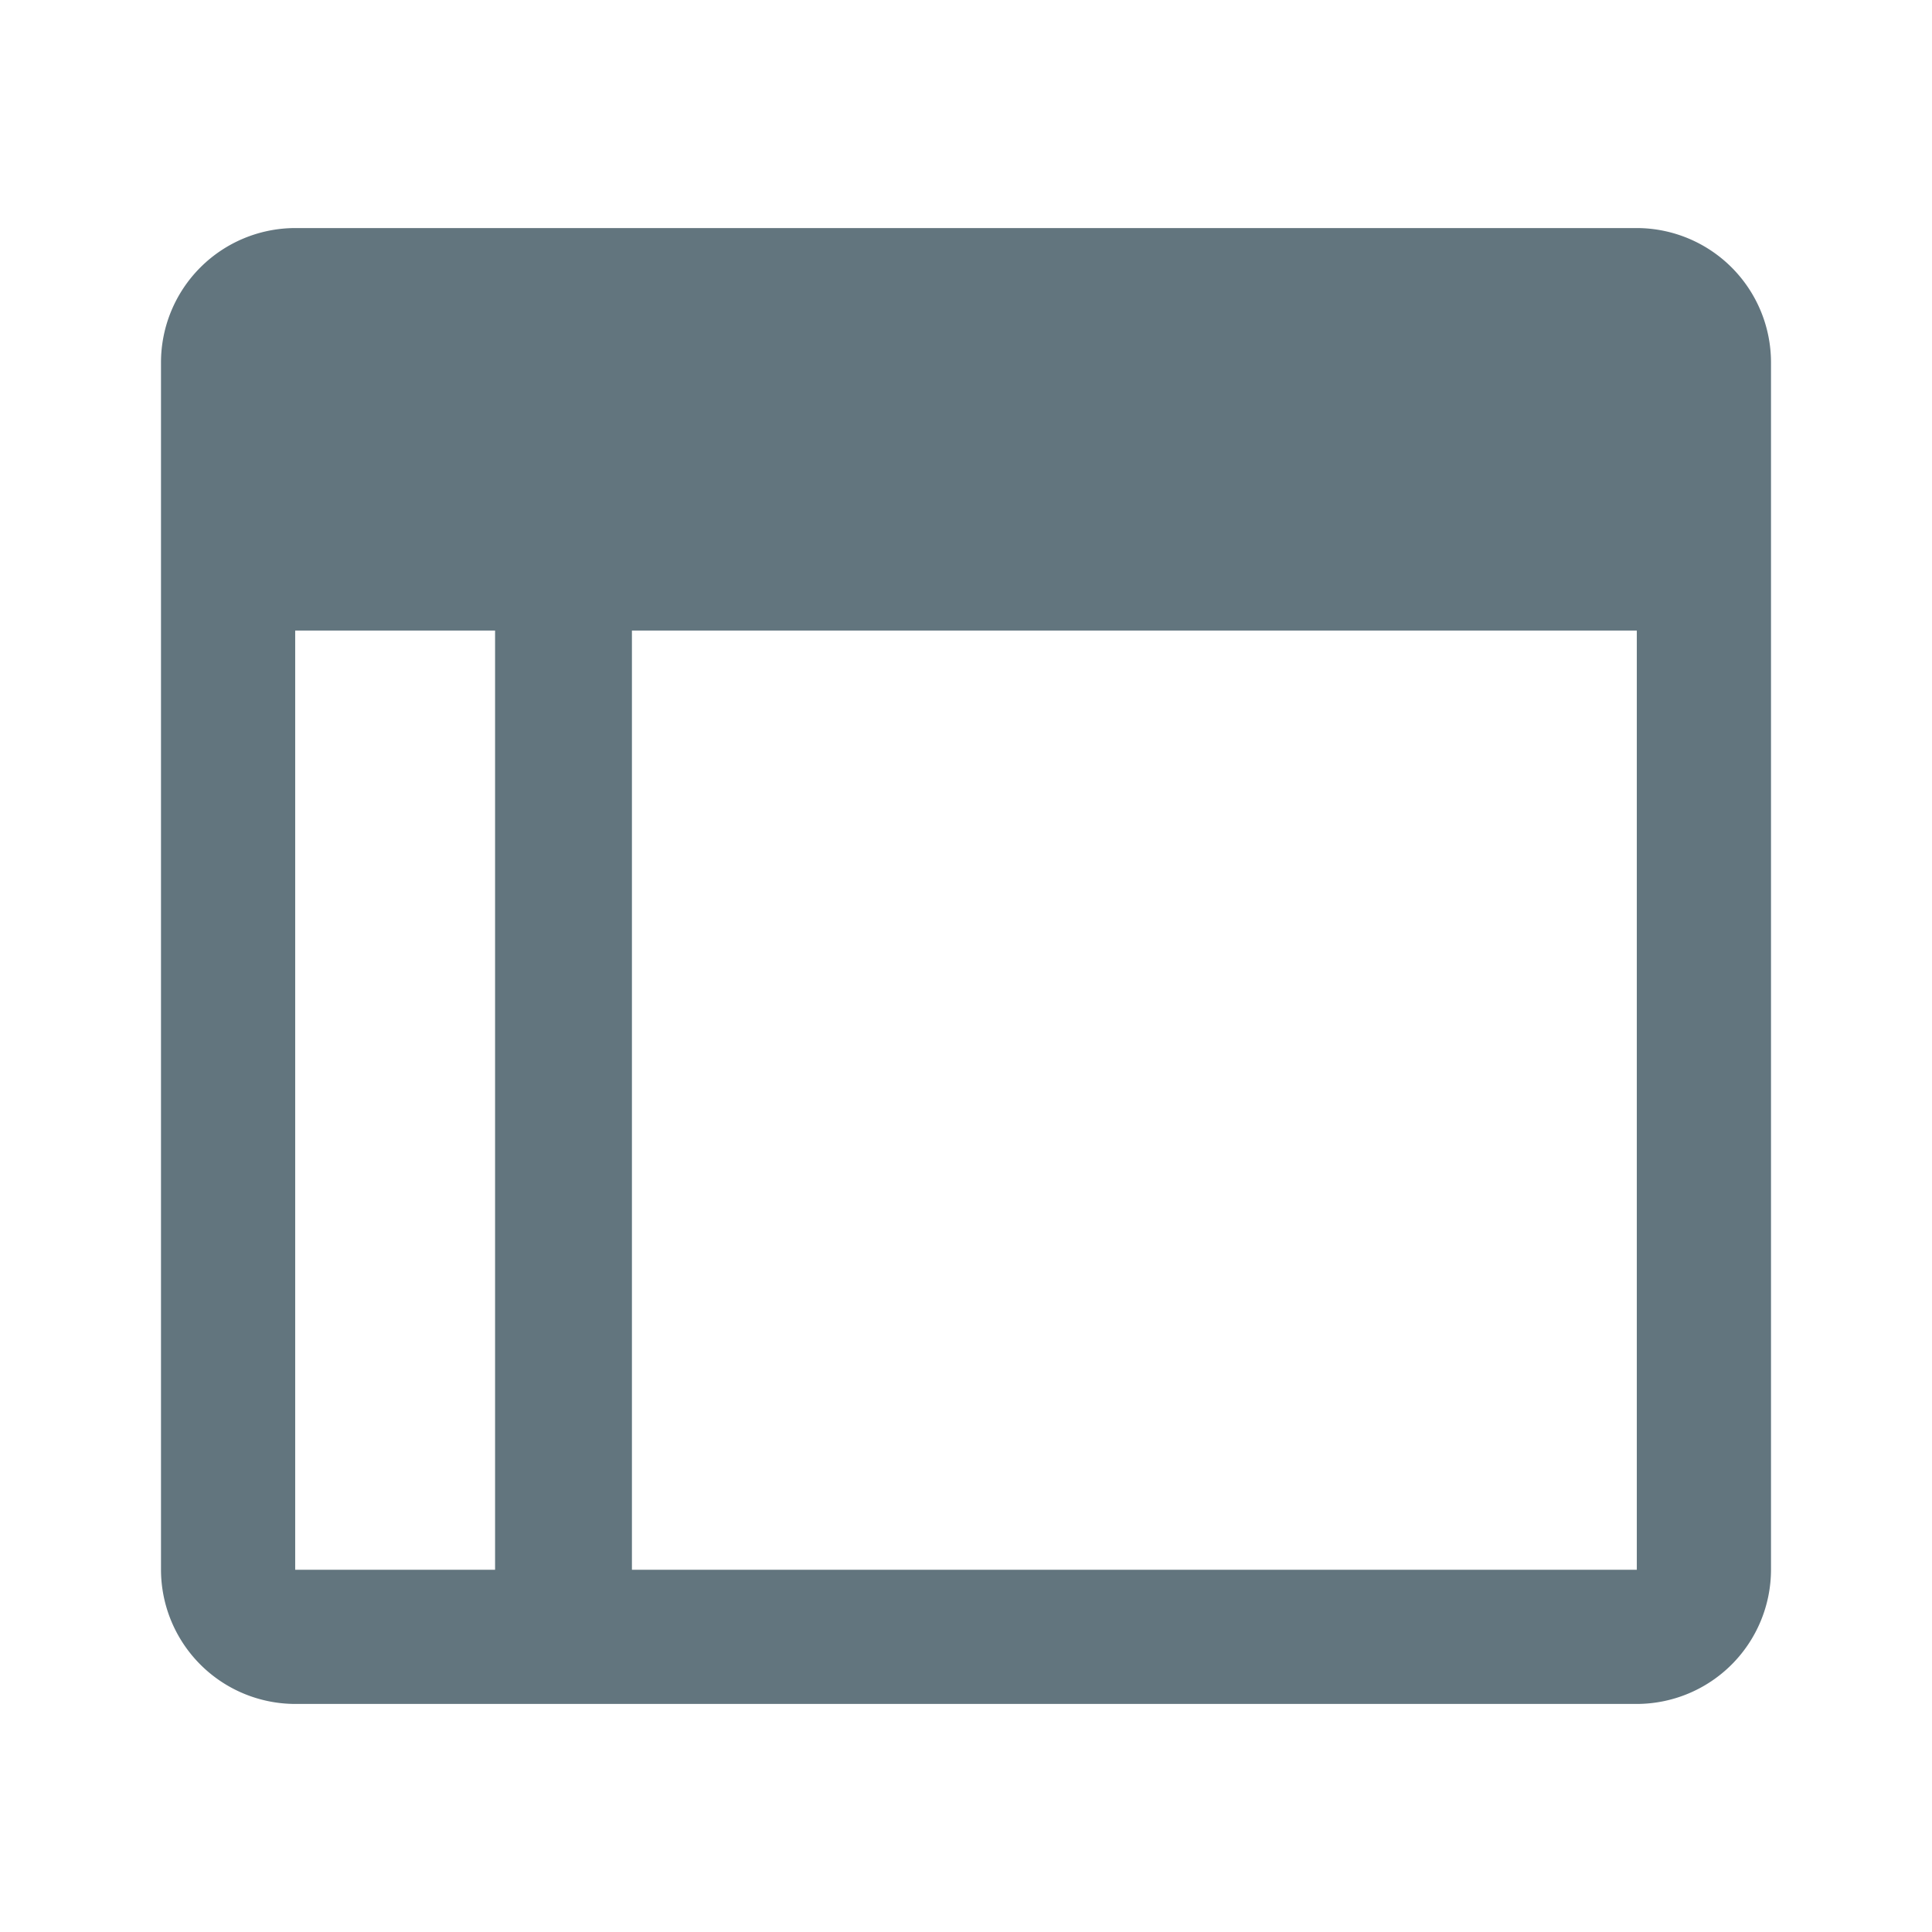 <svg xmlns="http://www.w3.org/2000/svg" fill="none" viewBox="0 0 24 24"><path fill="#62757E" fill-rule="evenodd" d="M22 19.5a1.67 1.67 0 0 1-1.667 1.667H3.667A1.67 1.67 0 0 1 2 19.5v-15a1.67 1.67 0 0 1 1.667-1.667h16.666A1.67 1.67 0 0 1 22 4.5v15ZM20.333 7.833H7.85V19.5h12.483V7.833Zm-16.666 0H6.15V19.5H3.667V7.833Z" clip-rule="evenodd"/></svg>